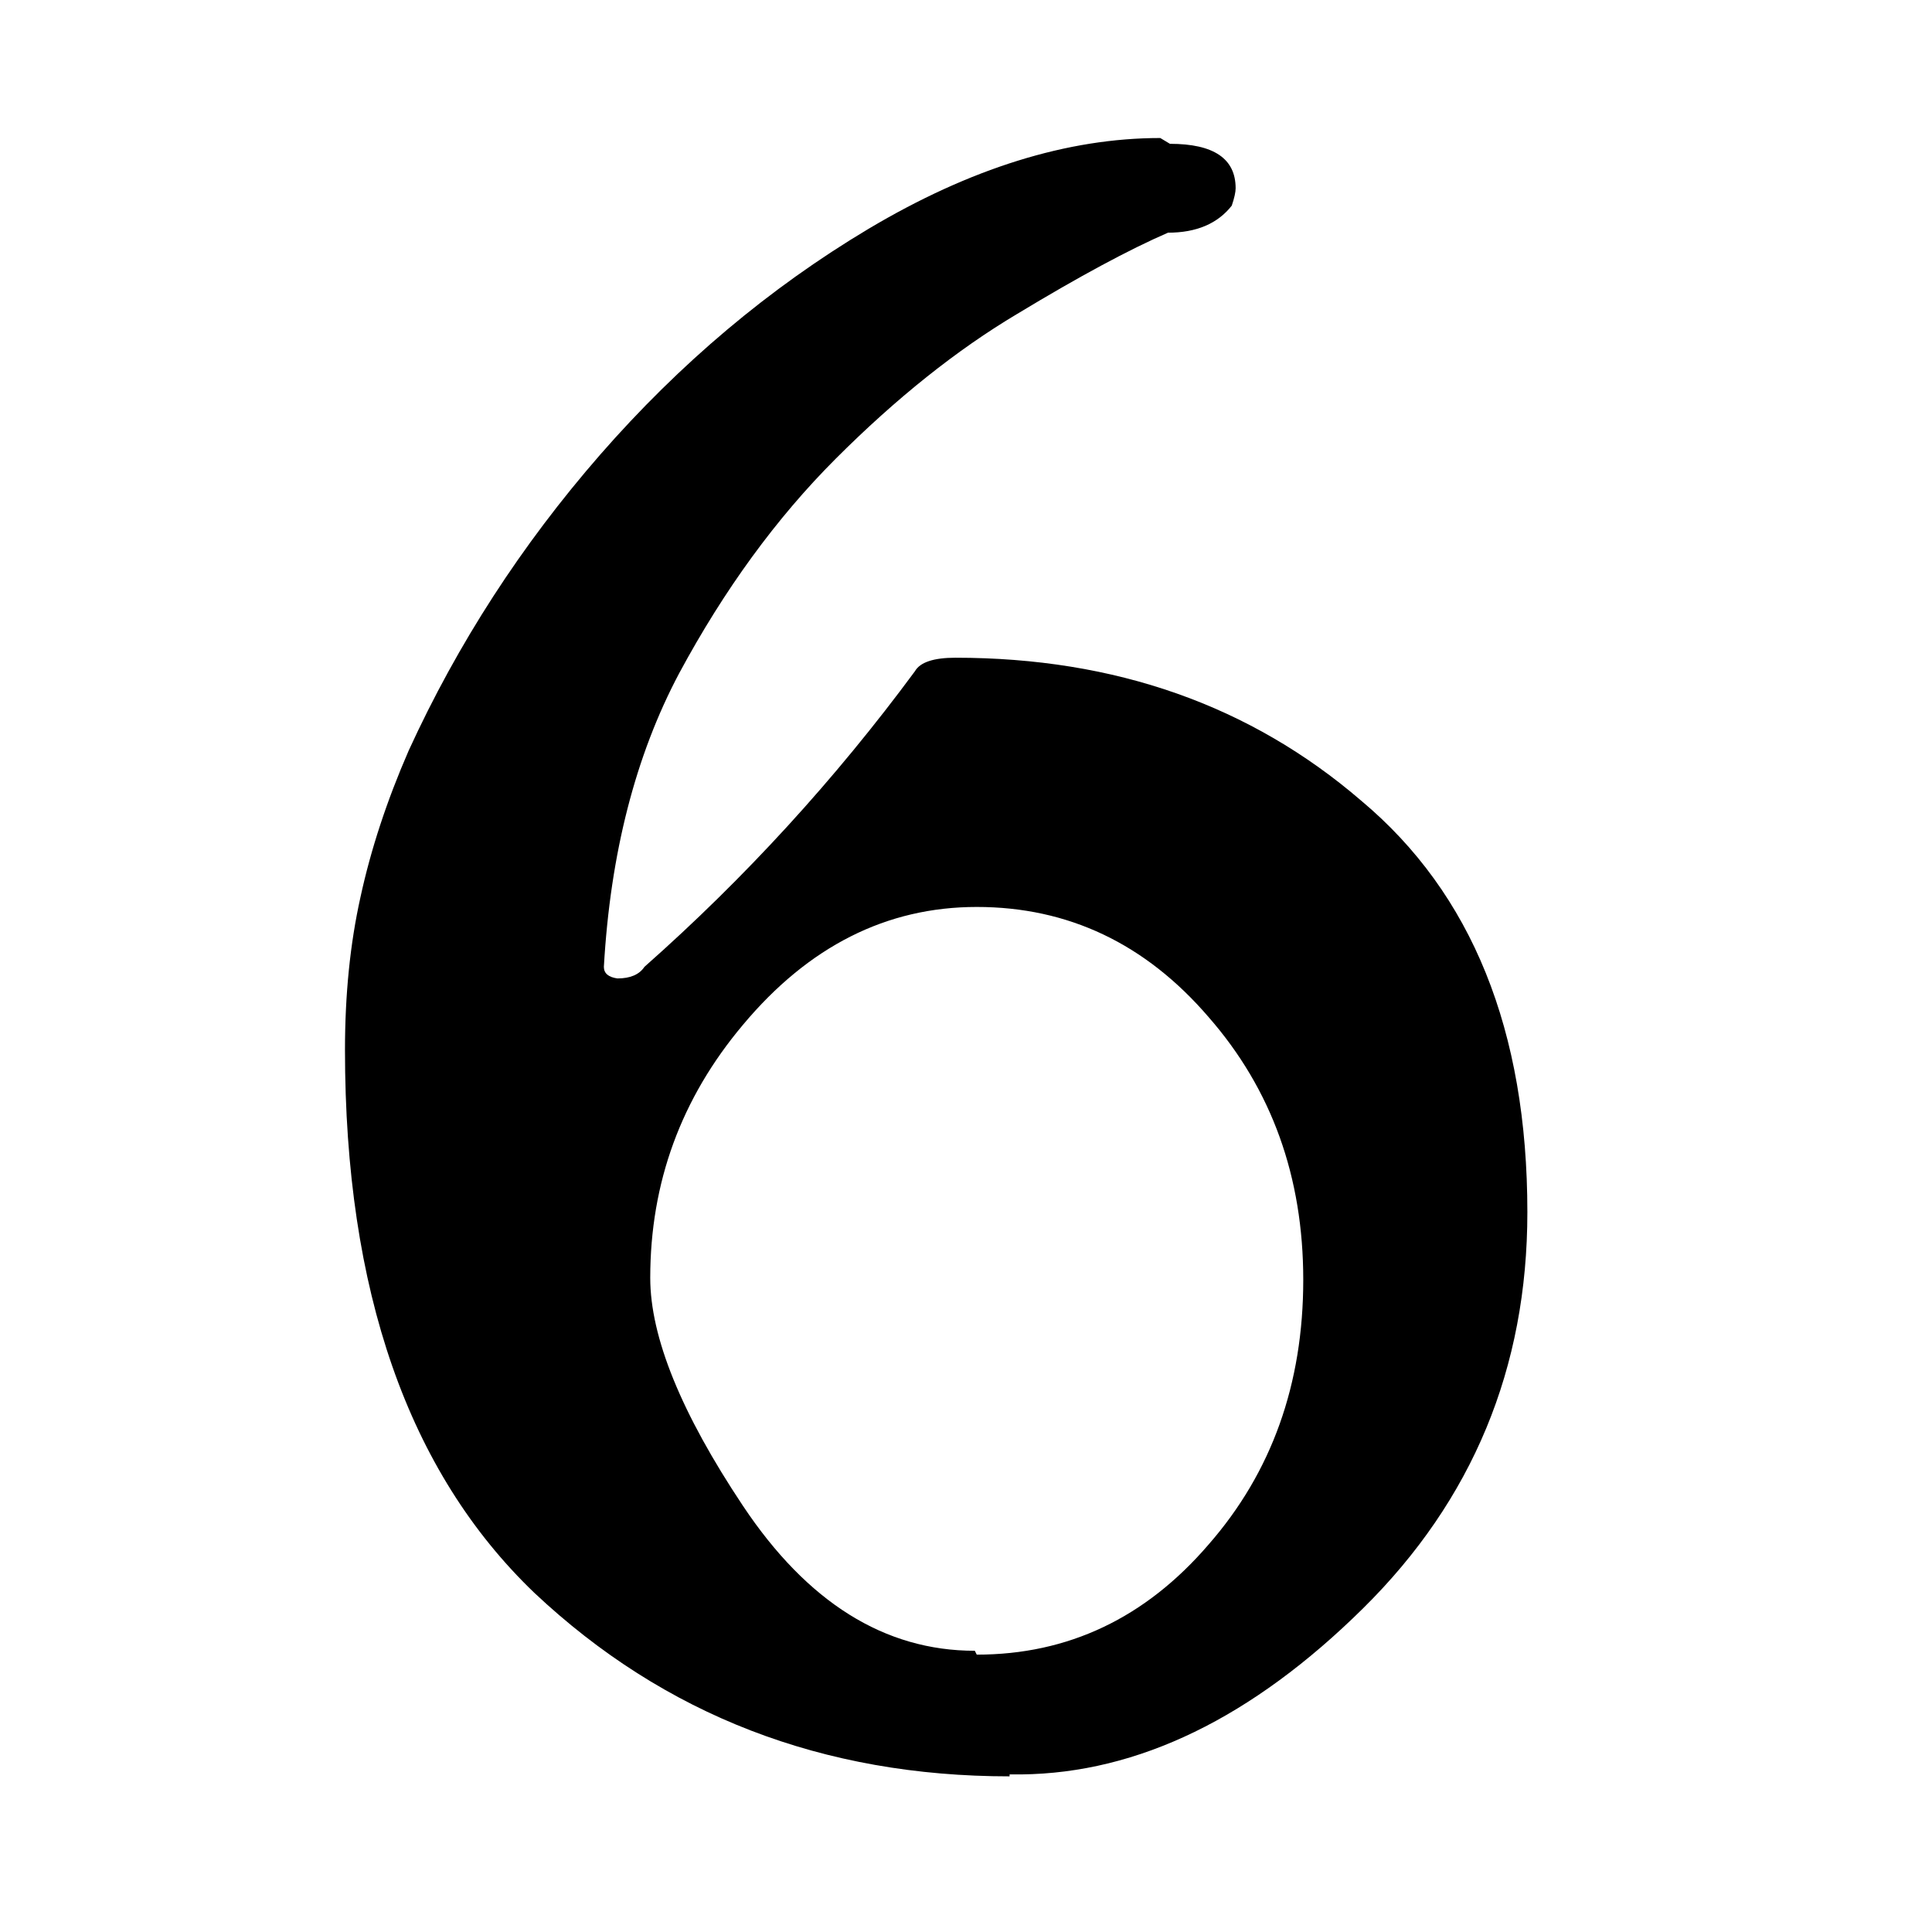 <!-- Generated by IcoMoon.io -->
<svg version="1.1" xmlns="http://www.w3.org/2000/svg" width="32" height="32" viewBox="0 0 32 32">
<title>num6-fill1</title>
<path d="M19.218 2.286c-1.536 0-3.147 0.501-4.832 1.504-1.643 0.981-3.125 2.229-4.448 3.744-1.301 1.493-2.357 3.125-3.168 4.896-0.363 0.832-0.629 1.643-0.8 2.432-0.171 0.768-0.256 1.611-0.256 2.528 0 3.989 1.045 6.987 3.136 8.992 2.155 2.027 4.779 3.040 7.872 3.040v-0.032h0.192c1.941-0.021 3.829-0.939 5.664-2.752 1.813-1.792 2.72-3.979 2.72-6.56 0-3.008-0.917-5.28-2.752-6.816-1.835-1.579-4.075-2.368-6.72-2.368-0.363 0-0.587 0.075-0.672 0.224-1.323 1.792-2.816 3.424-4.48 4.896-0.085 0.128-0.235 0.192-0.448 0.192-0.149-0.021-0.224-0.085-0.224-0.192 0.107-1.877 0.523-3.499 1.248-4.864 0.747-1.387 1.611-2.571 2.592-3.552 1.003-1.003 2.005-1.803 3.008-2.4 1.024-0.619 1.856-1.067 2.496-1.344 0.469 0 0.821-0.149 1.056-0.448 0.043-0.128 0.064-0.224 0.064-0.288 0-0.491-0.363-0.736-1.088-0.736l-0.16-0.096zM16.146 27.342c-1.493 0-2.773-0.8-3.84-2.4-1.024-1.536-1.536-2.795-1.536-3.776 0-1.579 0.512-2.976 1.536-4.192 1.088-1.301 2.379-1.952 3.872-1.952 1.515 0 2.795 0.608 3.84 1.824 1.045 1.195 1.568 2.645 1.568 4.352 0 1.728-0.523 3.189-1.568 4.384-1.045 1.216-2.325 1.824-3.84 1.824l-0.032-0.064z"></path>
</svg>
